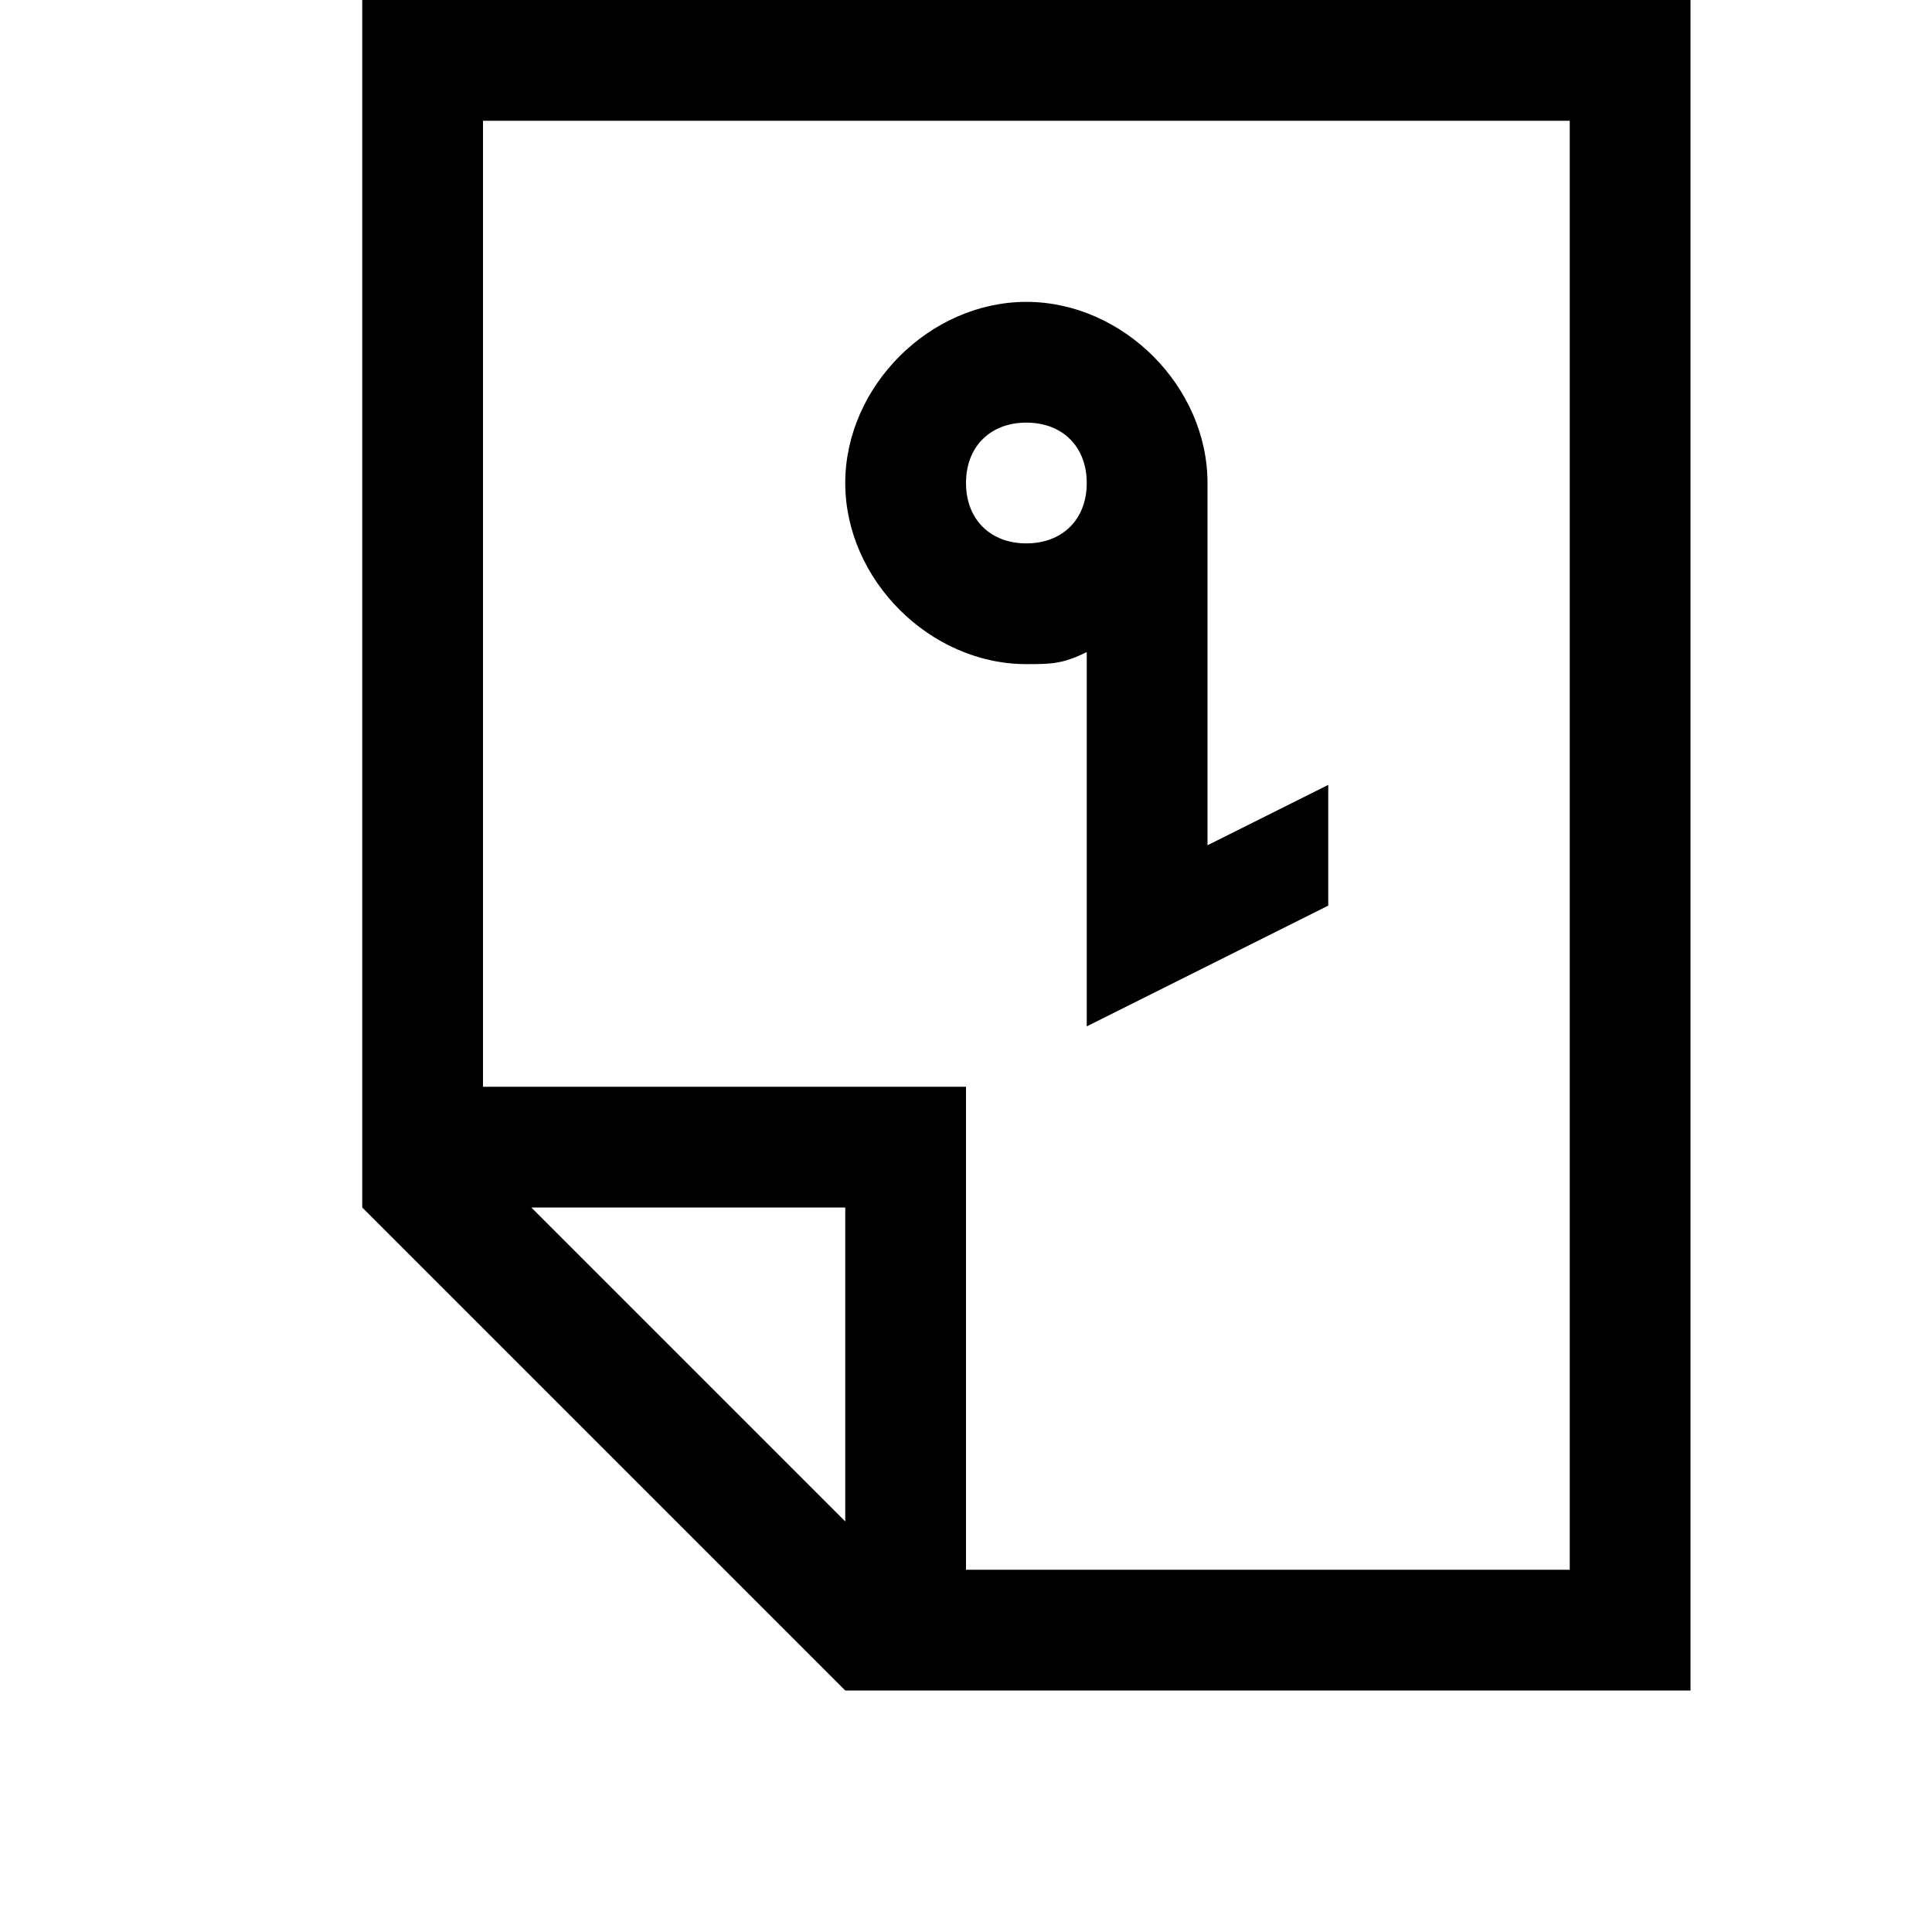 <svg width="128" height="128" viewBox="0 0 1024 1024" xmlns="http://www.w3.org/2000/svg"><path d="M896 896H448L192 640V0h704v896zM256 64v512h256v256h320V64H256zm25.6 576L448 806.4V640H281.6zM576 544V345.6c-12.8 6.4-19.2 6.4-32 6.4-51.2 0-96-44.8-96-96s44.8-96 96-96 96 44.8 96 96v192l64-32v64l-128 64zm-32-320c-19.2 0-32 12.8-32 32s12.8 32 32 32 32-12.8 32-32-12.8-32-32-32z"/></svg>